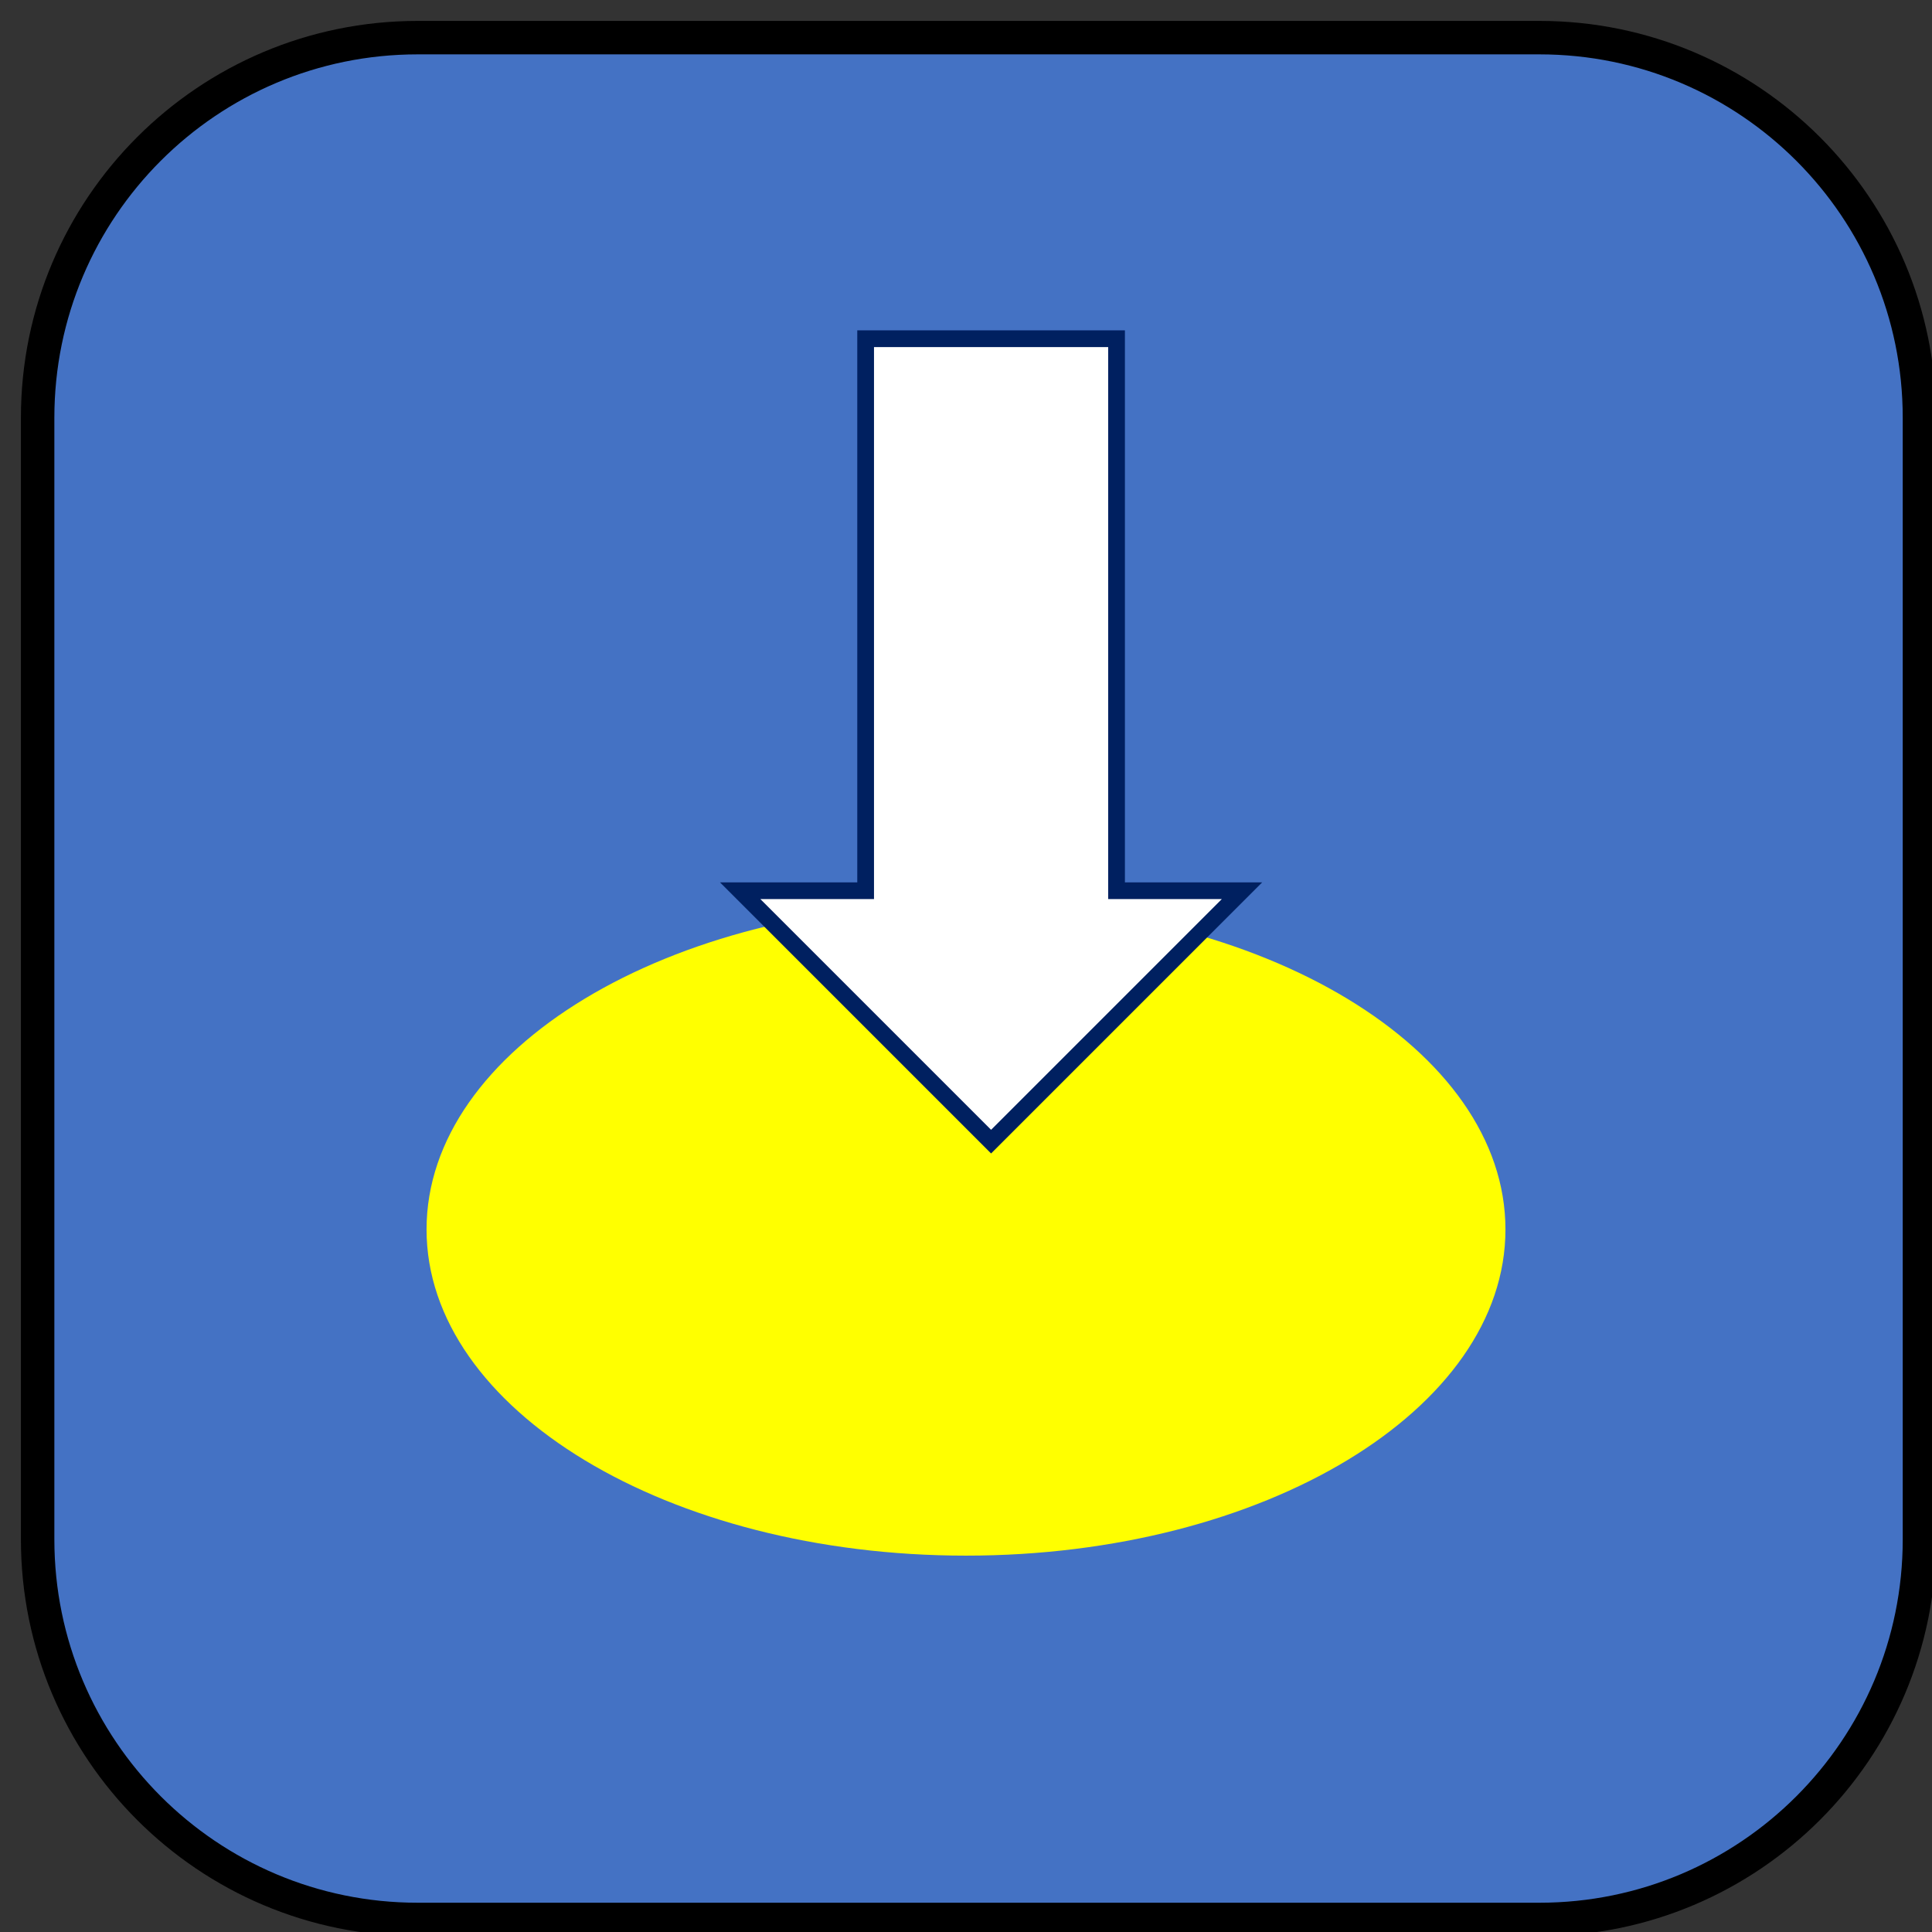 <svg width="77" height="77" xmlns="http://www.w3.org/2000/svg" xmlns:xlink="http://www.w3.org/1999/xlink" overflow="hidden"><rect width="100%" height="100%" fill="#333333" stroke="none"/><defs><clipPath id="clip0"><rect x="18" y="18" width="77" height="77"/></clipPath></defs><g clip-path="url(#clip0)" transform="translate(-18 -18)"><path d="M19.5 34.647C19.5 26.282 26.282 19.5 34.647 19.5L79.353 19.5C87.719 19.5 94.5 26.282 94.5 34.647L94.5 79.353C94.5 87.719 87.719 94.5 79.353 94.5L34.647 94.5C26.282 94.5 19.5 87.719 19.5 79.353Z" stroke="#000000" stroke-width="1.333" stroke-miterlimit="8" fill="#4472C4" fill-rule="evenodd"/><path d="M35 67C35 59.82 44.626 54 56.5 54 68.374 54 78 59.82 78 67 78 74.18 68.374 80 56.5 80 44.626 80 35 74.18 35 67Z" fill="#FFFF00" fill-rule="evenodd"/><path d="M67.5 53.5 57.5 63.5 47.5 53.5 52.5 53.5 52.5 31.5 62.5 31.5 62.5 53.5Z" stroke="#002060" stroke-width="0.667" stroke-miterlimit="8" fill="#FFFFFF" fill-rule="evenodd"/></g></svg>